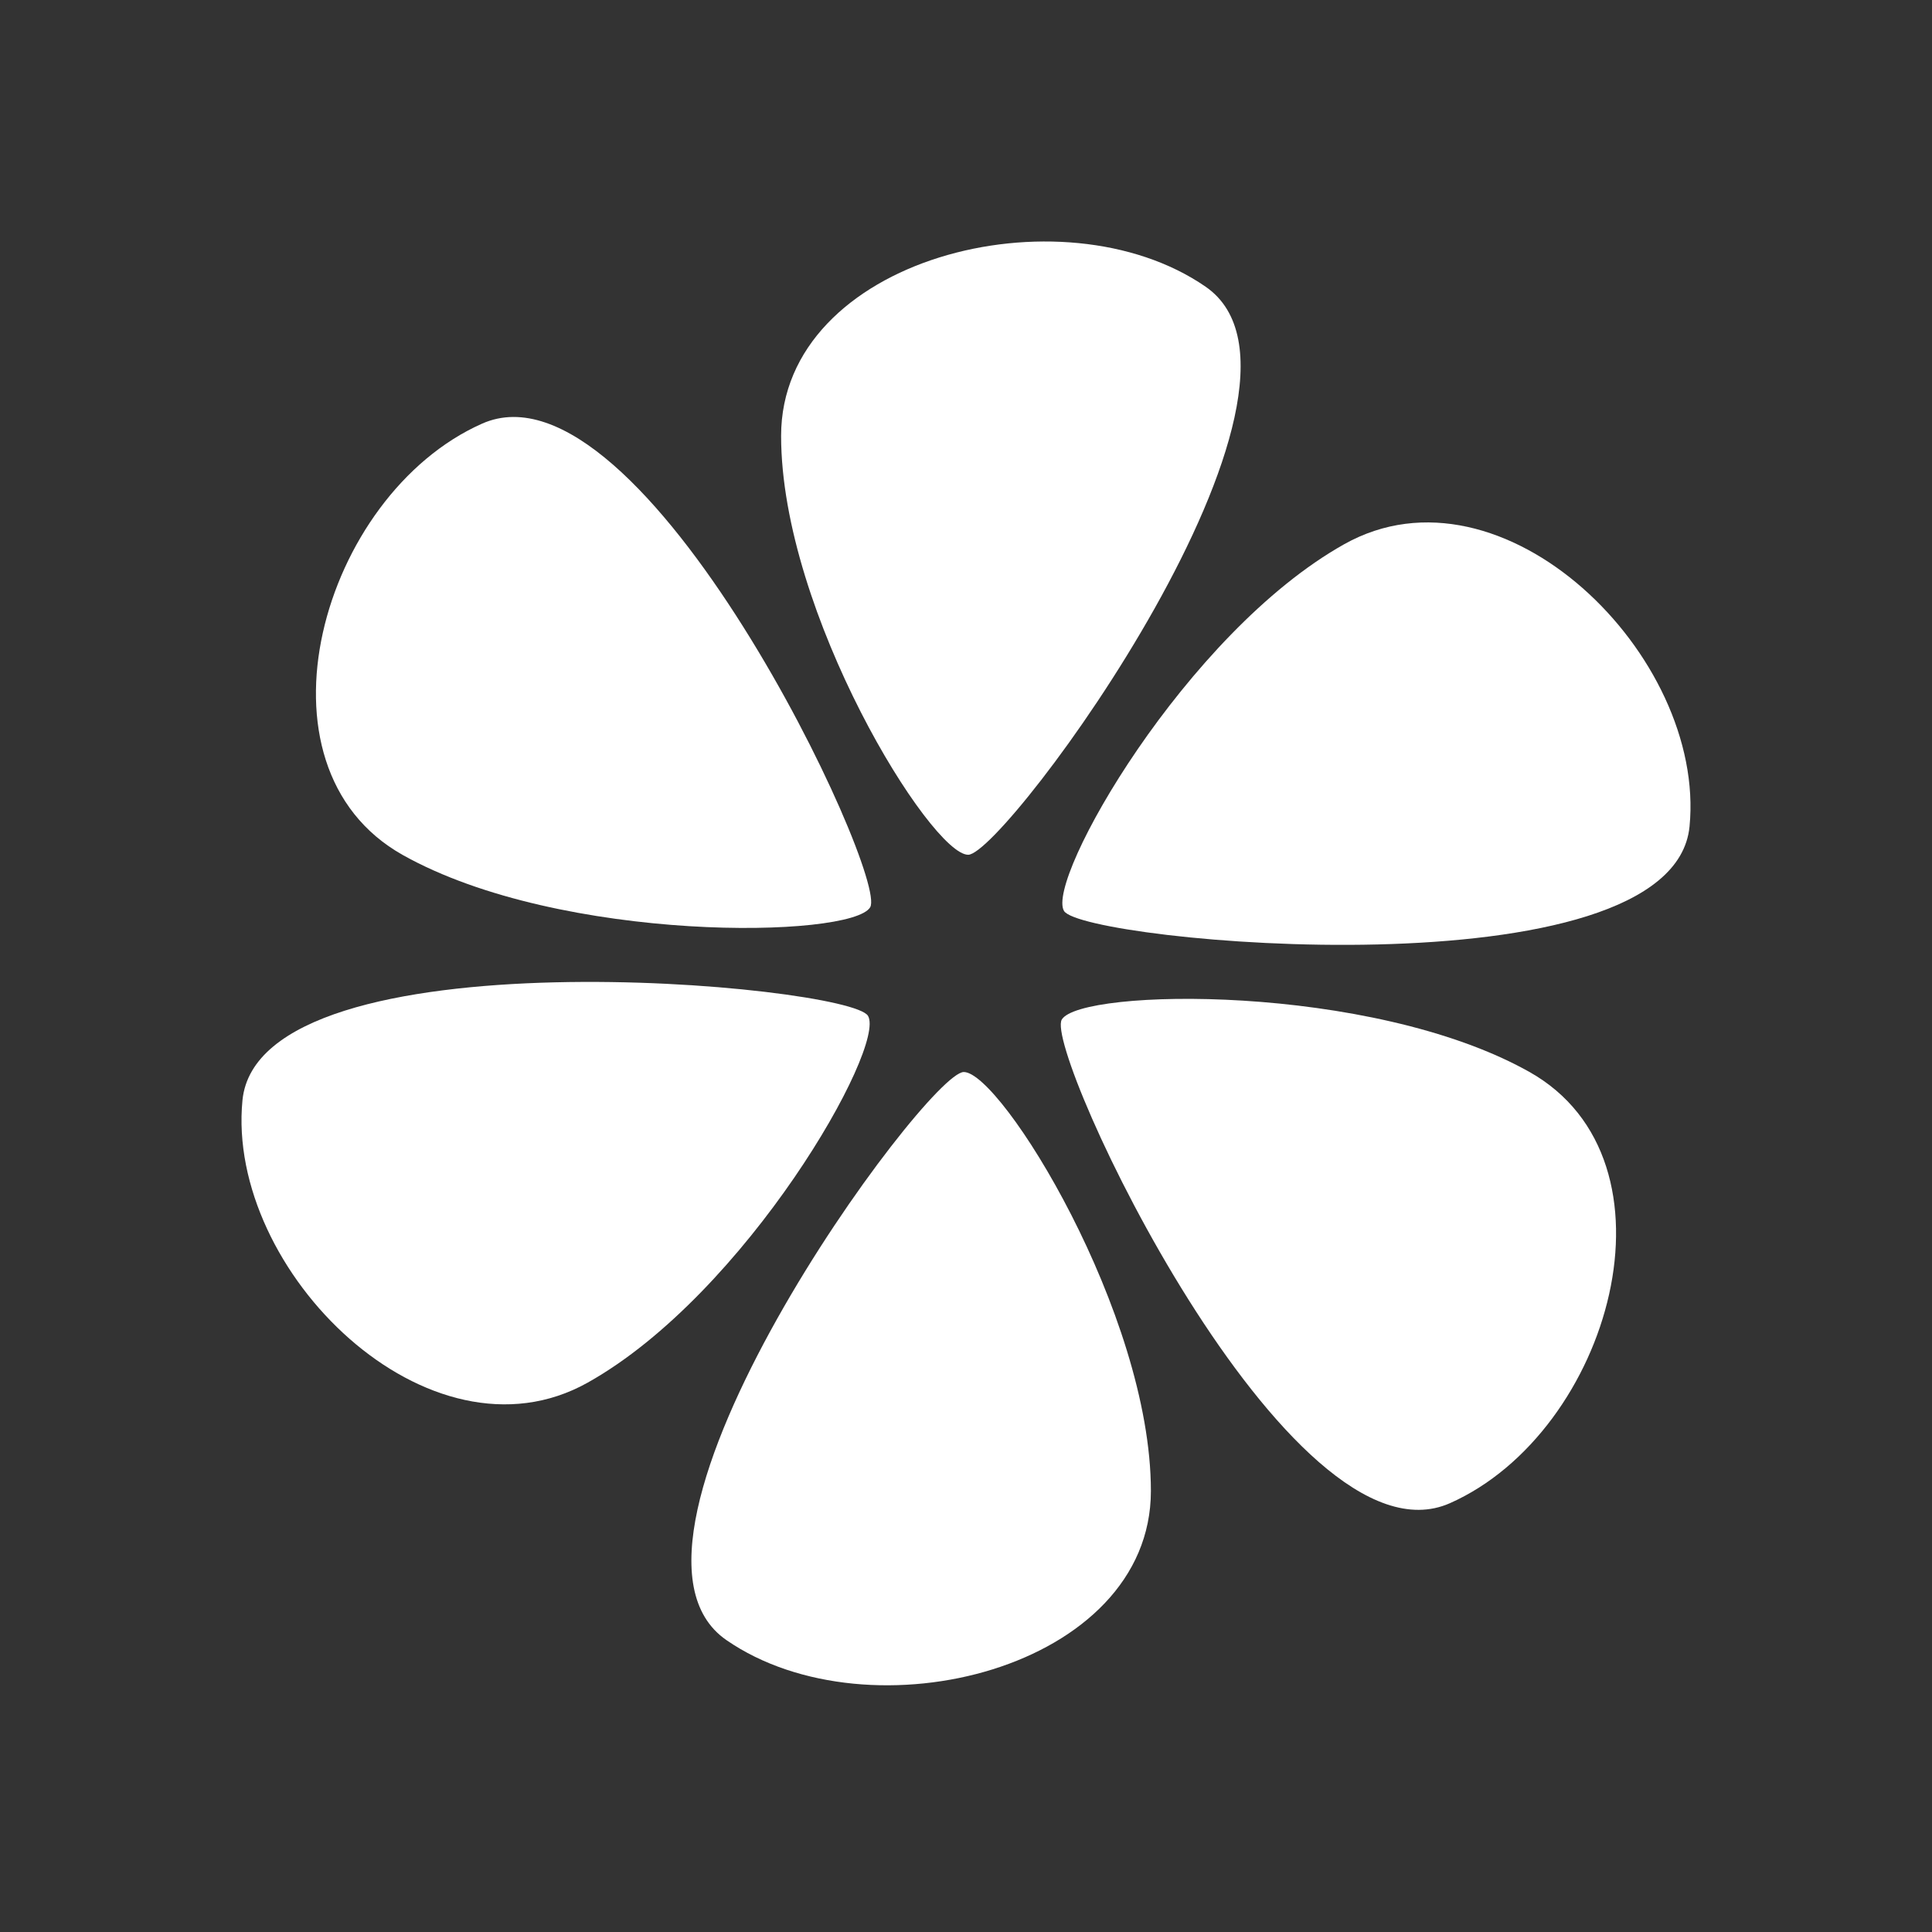 <svg width="40" height="40" viewBox="0 0 40 40" fill="none" xmlns="http://www.w3.org/2000/svg">
<rect x="0" y="0" width="40" height="40" fill="#333333" stroke="none"/>
<path d="M18.016 18.784C17.631 19.431 11.62 19.54 8.341 17.703C5.062 15.865 6.655 10.246 9.981 8.771C13.307 7.295 18.402 18.136 18.016 18.784Z" fill="white"/>
<path d="M17.971 21.032C18.356 21.68 15.448 26.787 12.169 28.625C8.89 30.463 4.673 26.314 5.02 22.78C5.367 19.247 17.586 20.384 17.971 21.032Z" fill="white"/>
<path d="M19.954 22.195C20.725 22.195 23.828 27.193 23.828 30.869C23.828 34.544 18.018 36.014 15.039 33.956C12.059 31.898 19.184 22.195 19.954 22.195Z" fill="white"/>
<path d="M21.983 21.109C22.369 20.461 28.38 20.352 31.659 22.19C34.938 24.028 33.345 29.647 30.019 31.122C26.692 32.597 21.598 21.757 21.983 21.109Z" fill="white"/>
<path d="M22.029 18.86C21.644 18.212 24.552 13.105 27.831 11.267C31.11 9.429 35.327 13.578 34.98 17.112C34.633 20.645 22.414 19.508 22.029 18.86Z" fill="white"/>
<path d="M20.045 17.697C19.275 17.697 16.172 12.699 16.172 9.024C16.172 5.348 21.982 3.878 24.961 5.936C27.941 7.995 20.816 17.697 20.045 17.697Z" fill="white"/>
</svg>

